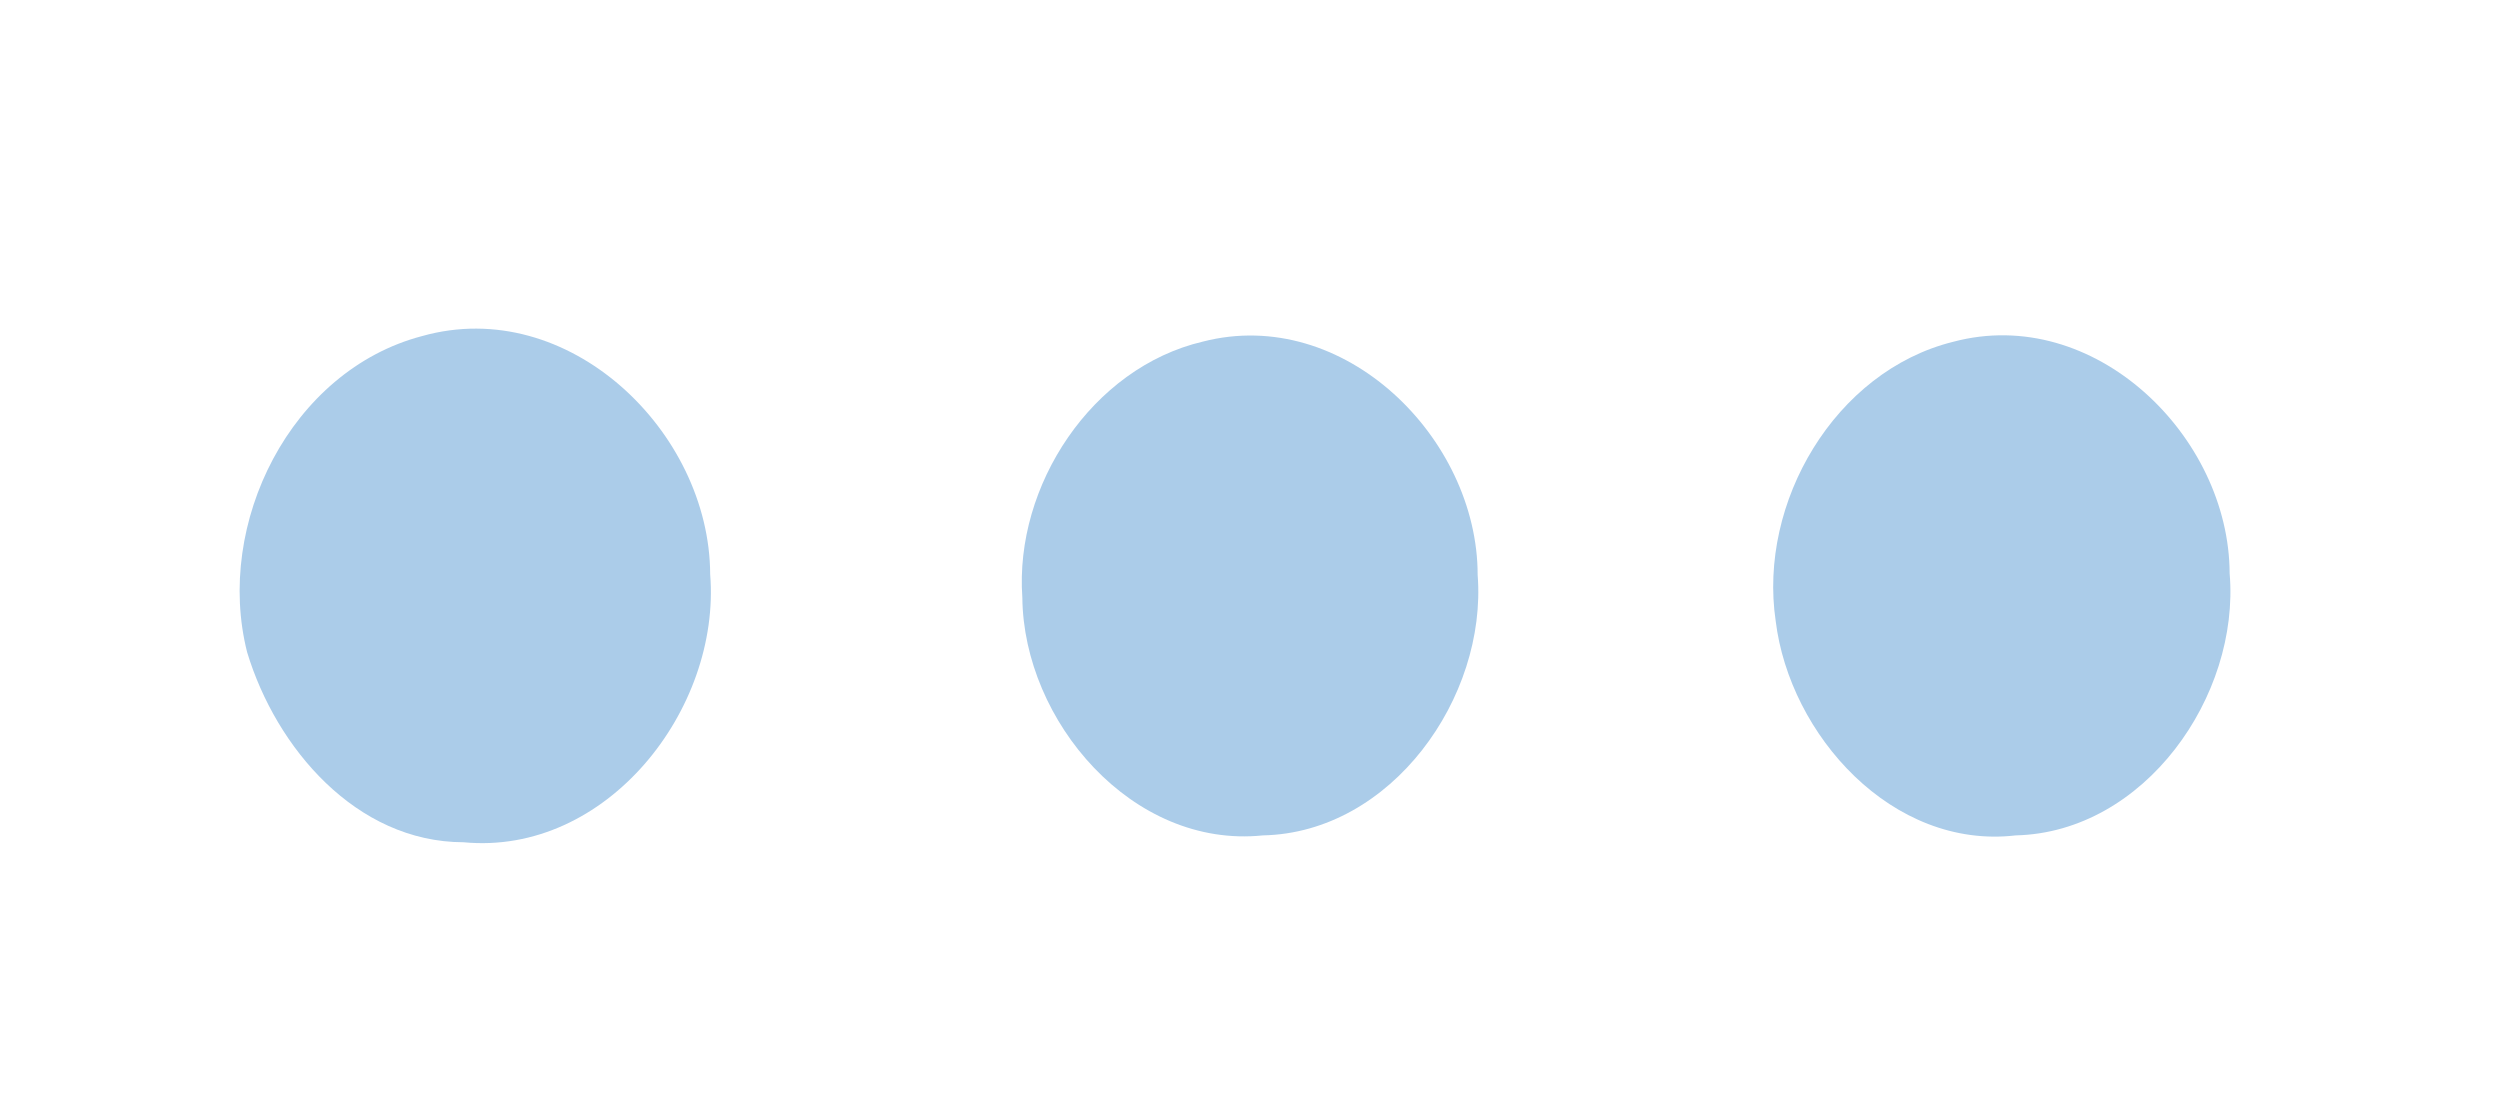 <?xml version="1.0" encoding="UTF-8" ?>
<!DOCTYPE svg PUBLIC "-//W3C//DTD SVG 1.1//EN" "http://www.w3.org/Graphics/SVG/1.1/DTD/svg11.dtd">
<svg width="113pt" height="50pt" viewBox="0 0 113 50" version="1.1" xmlns="http://www.w3.org/2000/svg">
<path fill="#ffffff" d=" M 0.00 0.00 L 113.00 0.00 L 113.00 50.00 L 0.00 50.00 L 0.00 0.00 Z" />
<path fill="#abcce9" d=" M 19.08 15.19 C 25.69 13.33 32.08 19.50 32.10 25.96 C 32.59 32.06 27.42 38.69 20.95 38.07 C 16.10 38.06 12.48 33.81 11.17 29.48 C 9.70 23.67 13.14 16.75 19.08 15.19 Z" />
<path fill="#abcce9" d=" M 54.37 15.44 C 60.74 13.80 66.79 19.79 66.79 25.99 C 67.22 31.52 62.90 37.64 57.08 37.76 C 51.18 38.37 46.26 32.59 46.21 27.01 C 45.85 21.96 49.35 16.62 54.37 15.44 Z" />
<path fill="#abcce9" d=" M 88.28 15.45 C 94.65 13.75 100.76 19.70 100.78 25.92 C 101.25 31.46 96.94 37.62 91.11 37.76 C 85.54 38.41 80.89 33.23 80.26 28.06 C 79.47 22.72 82.93 16.78 88.28 15.45 Z" />
</svg>
